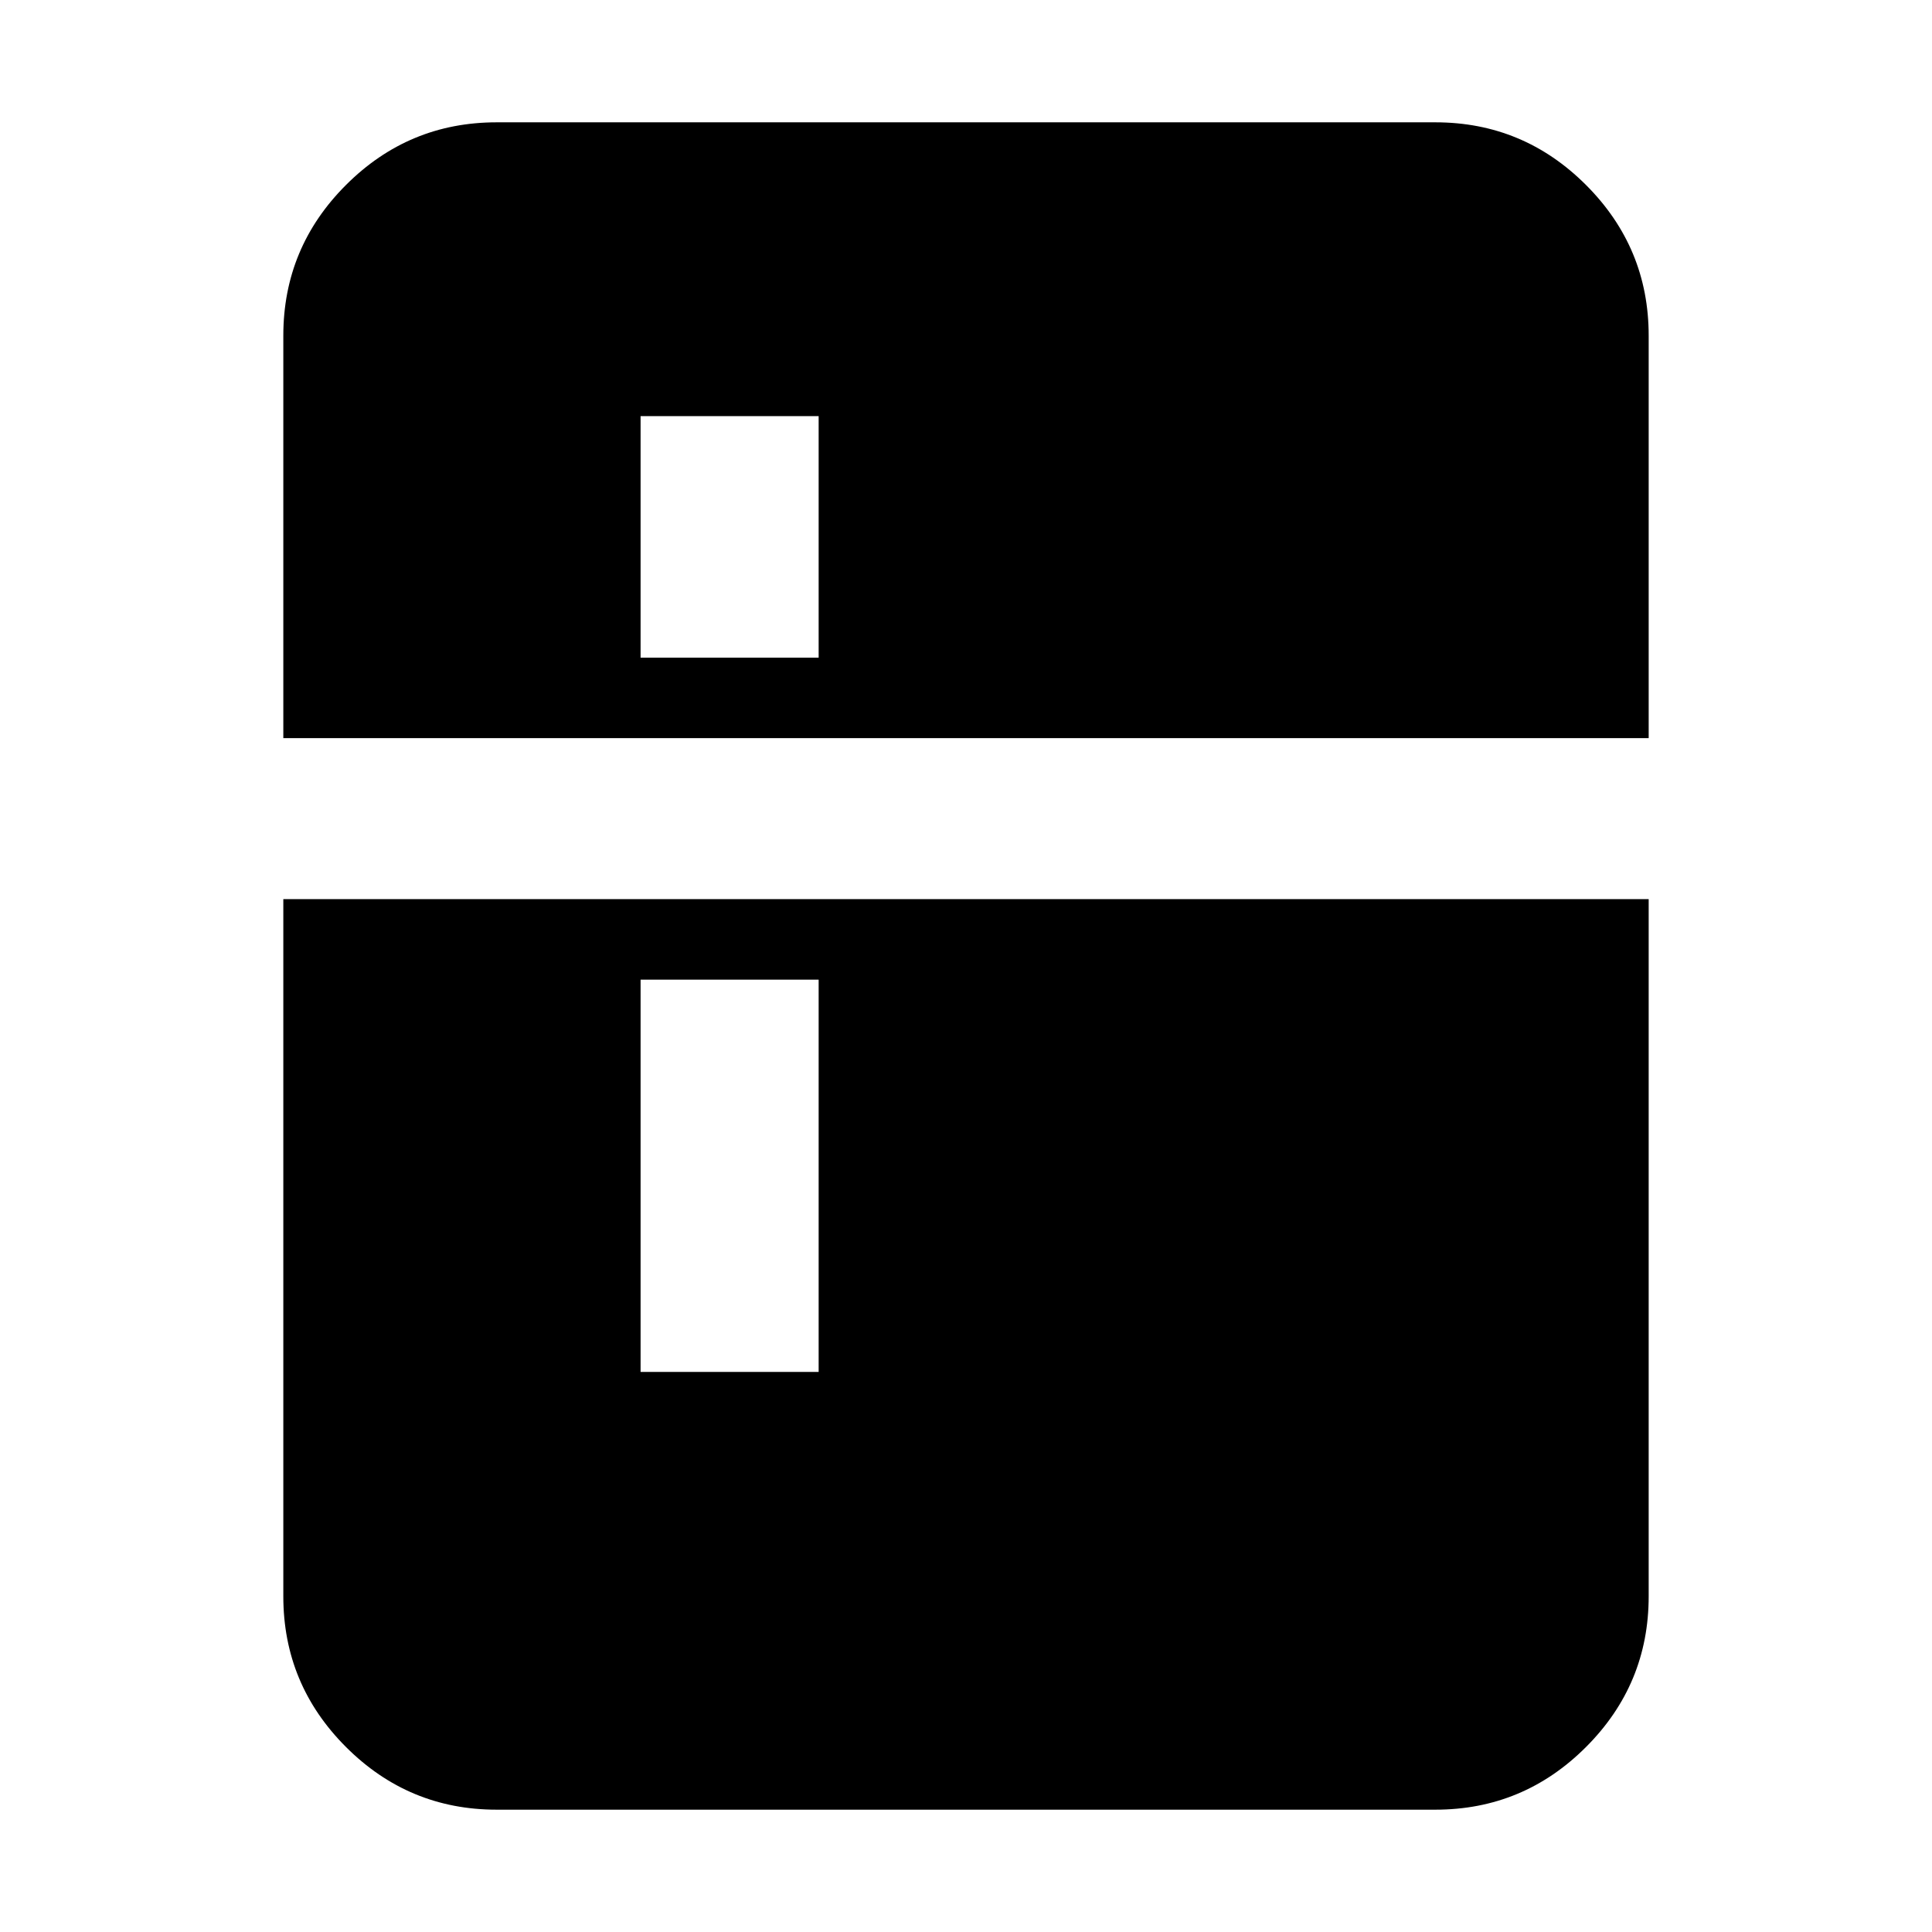 <svg xmlns="http://www.w3.org/2000/svg" height="24" viewBox="0 -960 960 960" width="24"><path d="M318.3-633.22h88.48v-120H318.3v120Zm0 354.92h88.48v-194.92H318.3v194.92ZM246.78-60.78q-43.72 0-74.86-31.14t-31.14-74.86v-346.44h678.44v346.44q0 43.72-31.14 74.86t-74.86 31.14H246.78Zm-106-532.44v-200q0-43.74 31.14-74.87 31.14-31.13 74.86-31.13h466.44q43.72 0 74.86 31.14t31.14 74.86v200H140.78Z"/></svg>